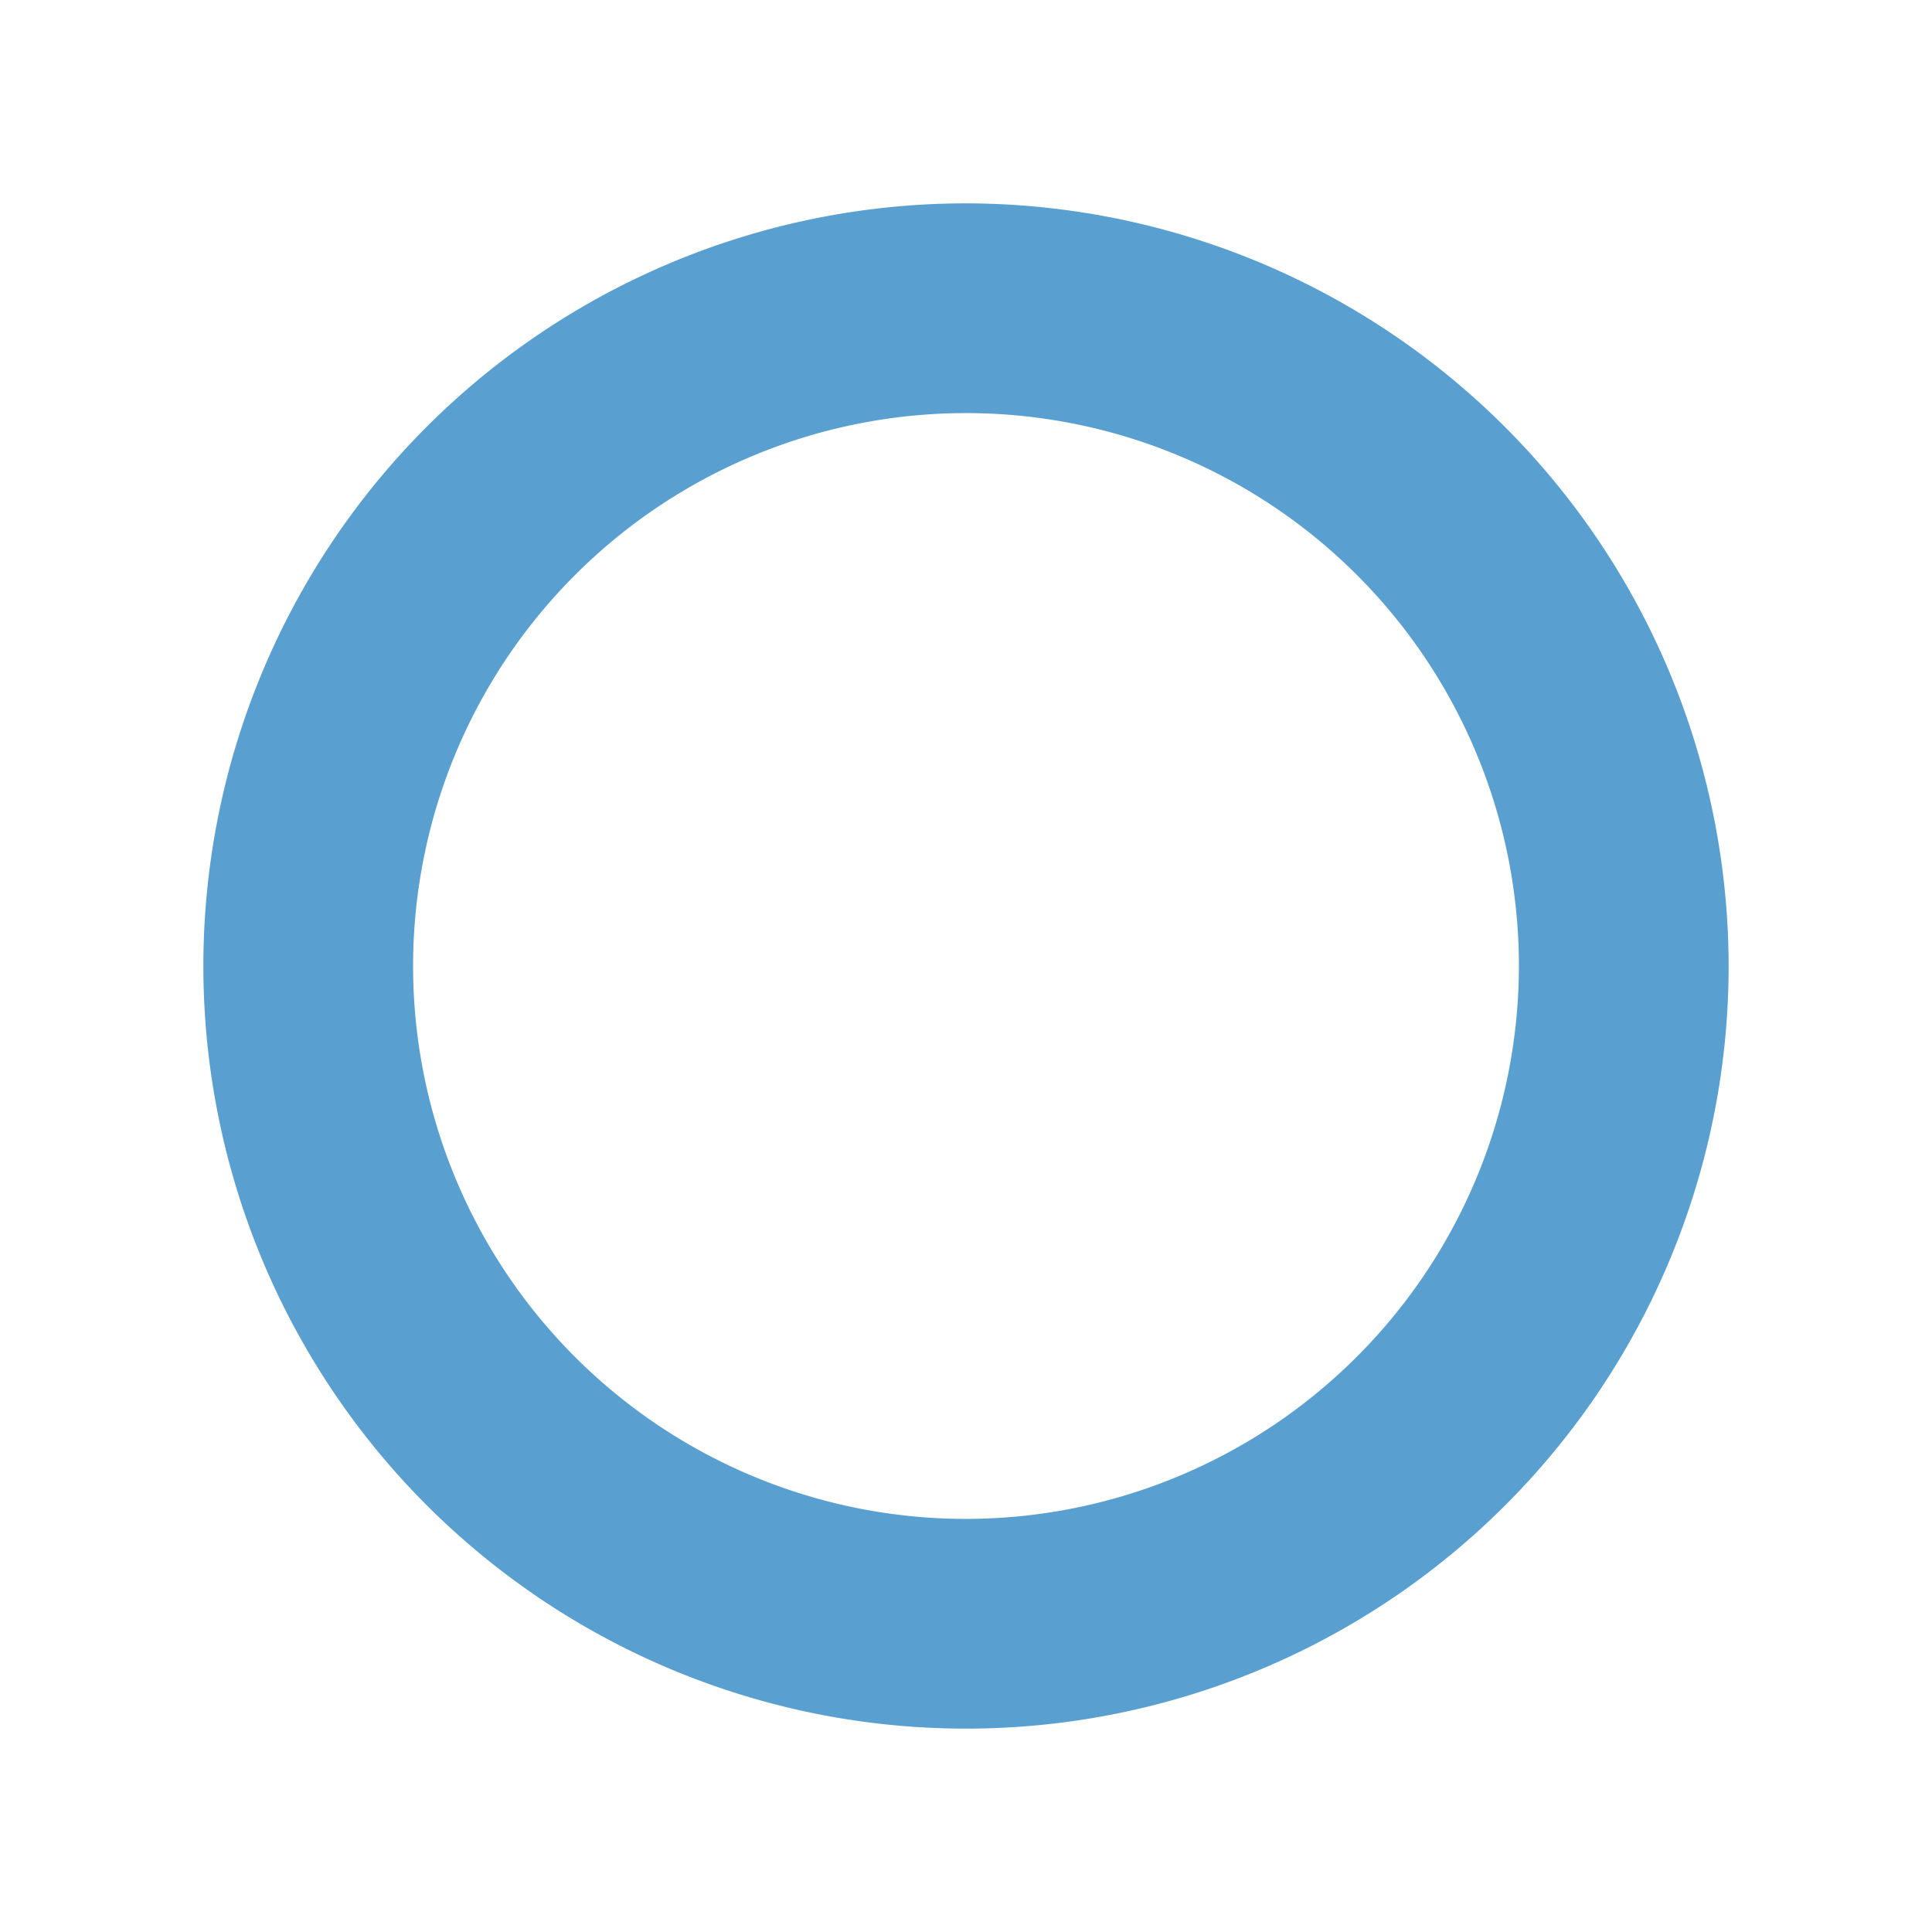 <svg xmlns="http://www.w3.org/2000/svg" width="38" height="38" viewBox="0 0 38 38">
  <defs>
    <style>
      .a {
        fill: none;
      }

      .b {
        fill: #59a0d1;
      }
    </style>
  </defs>
  <title>networkinfo-ok</title>
  <rect class="a" width="38" height="38"/>
  <path class="b" d="M19,4A15,15,0,1,0,34,19,15.017,15.017,0,0,0,19,4Zm0,25.875A10.875,10.875,0,1,1,29.875,19,10.887,10.887,0,0,1,19,29.875Z"/>
</svg>
